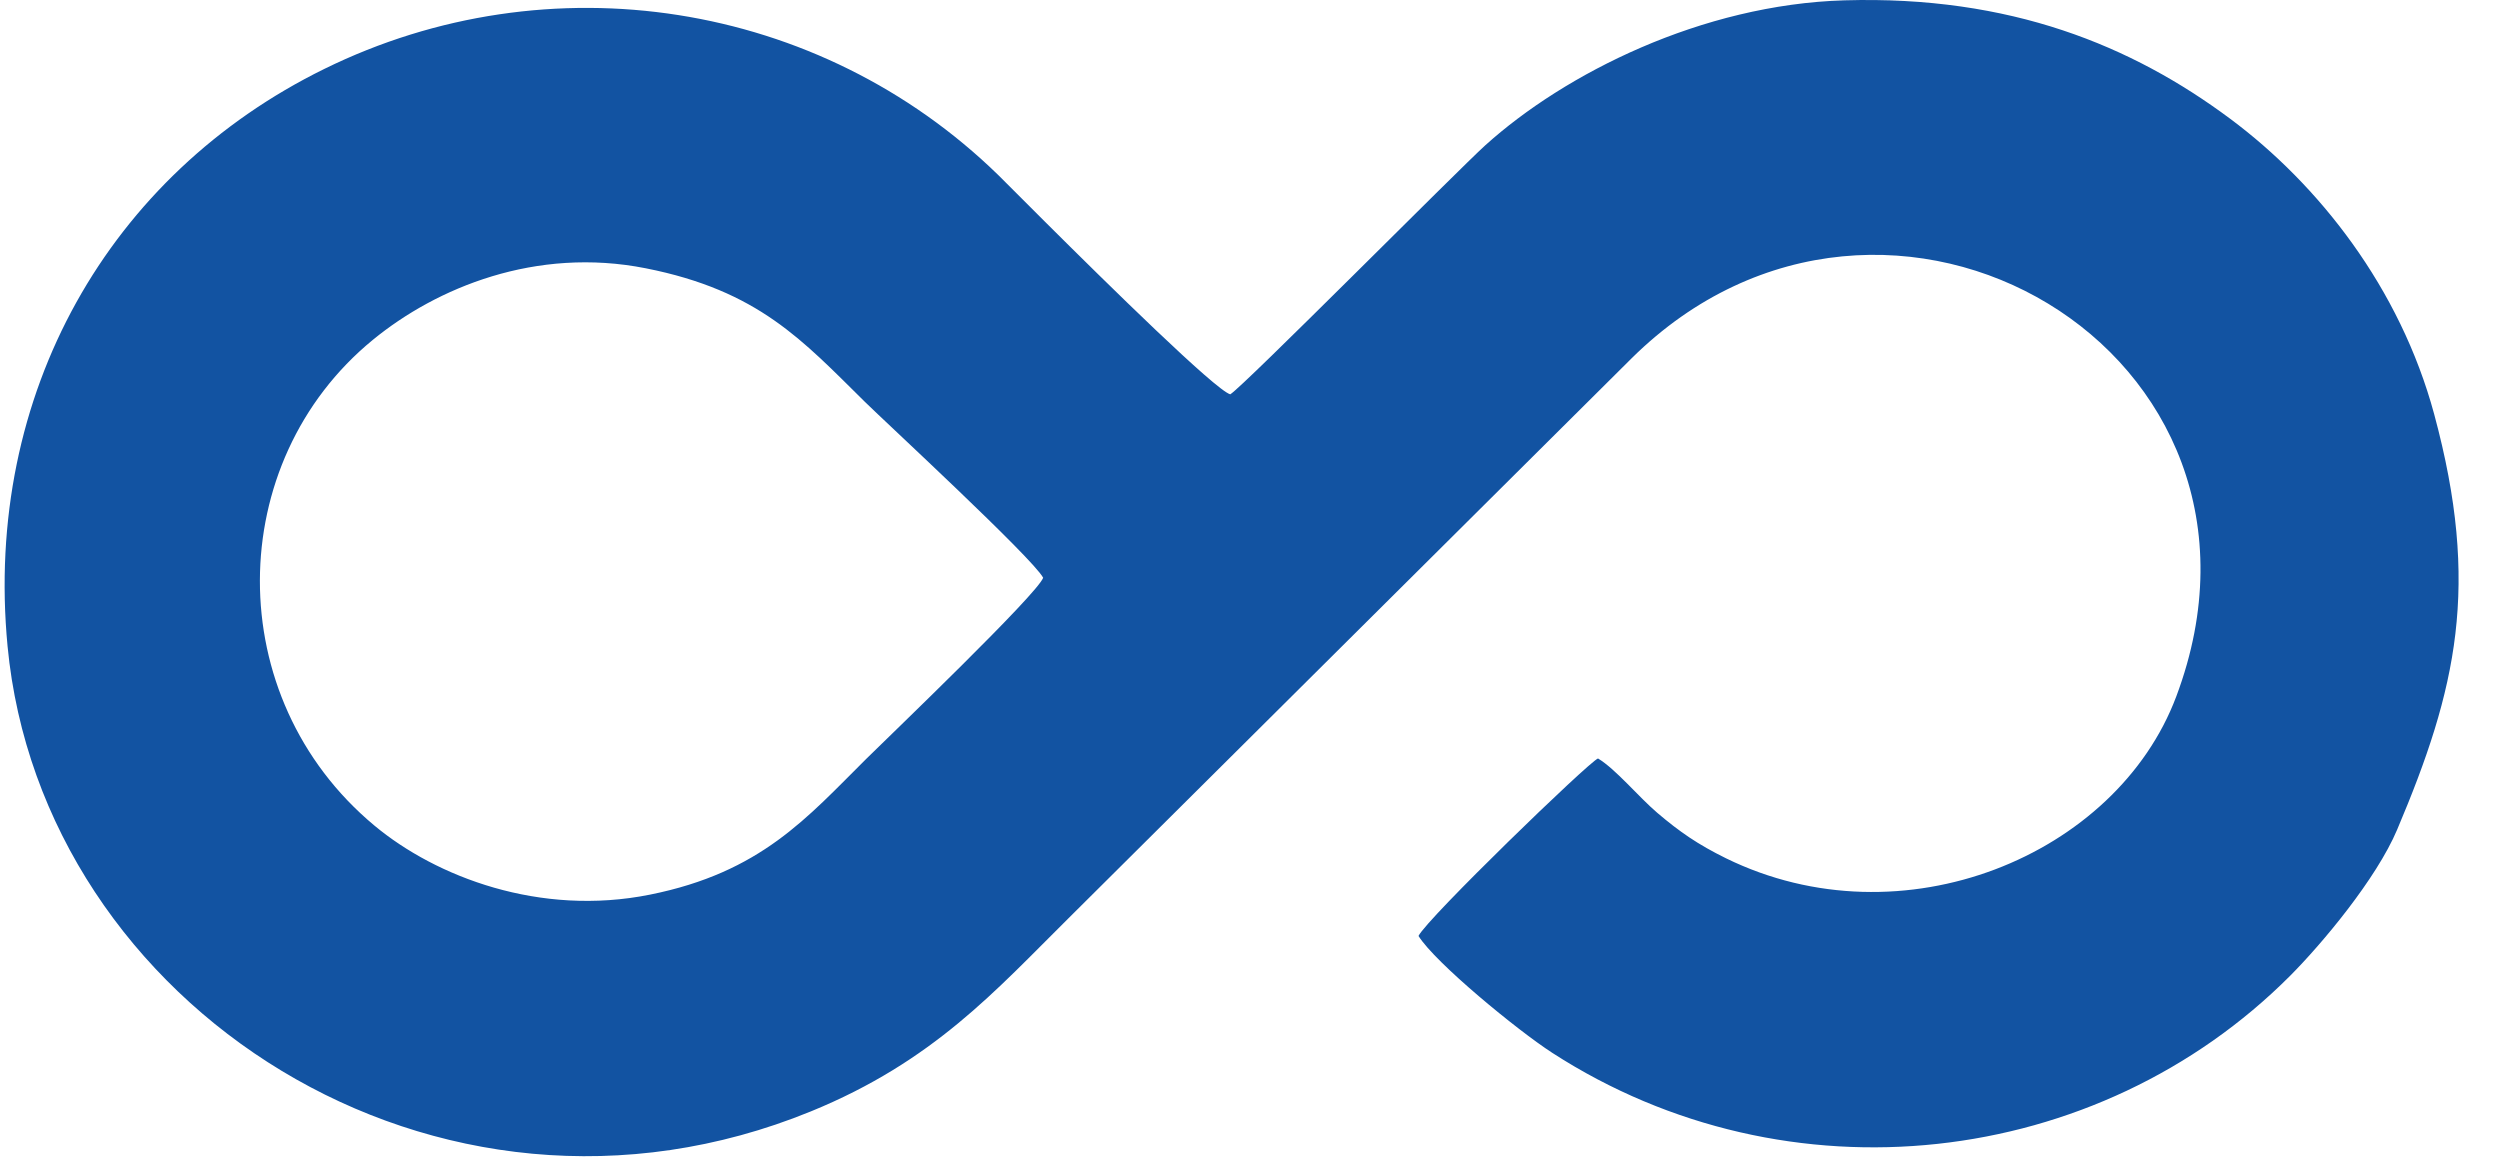 <svg width="60" height="28" viewBox="0 0 60 28" fill="none" xmlns="http://www.w3.org/2000/svg">
<g clip-path="url(#clip0_1_116)">
<path fill-rule="evenodd" clip-rule="evenodd" d="M44.265 0.008C48.247 -0.11 51.165 1.094 53.524 2.85C55.649 4.432 57.599 6.903 58.421 9.943C59.534 14.063 58.961 16.535 57.531 19.913C57.034 21.09 55.731 22.648 54.965 23.417C50.339 28.057 42.911 28.923 37.256 25.269C36.419 24.728 34.448 23.109 34.044 22.463C34.252 22.041 38.134 18.284 38.352 18.203C38.783 18.463 39.322 19.122 39.776 19.509C40.311 19.964 40.748 20.266 41.42 20.597C45.656 22.675 50.798 20.535 52.231 16.714C55.336 8.437 45.271 2.552 39.157 8.601L25.642 22.04C23.895 23.771 22.407 25.47 19.46 26.674C10.483 30.34 1 24.136 0.181 15.505C-0.395 9.448 2.622 4.19 7.784 1.654C13.175 -0.997 19.657 0.01 23.957 4.2L24.735 4.977L25.067 5.309C26.593 6.829 29.169 9.361 29.526 9.464C29.837 9.279 35.011 4.061 35.647 3.487C37.558 1.763 40.843 0.109 44.265 0.008ZM8.95 8.155C5.363 11.091 5.292 16.738 8.985 19.813C10.466 21.046 12.957 22.003 15.601 21.471C18.265 20.936 19.366 19.626 20.792 18.211C21.373 17.638 24.897 14.259 25.036 13.866C24.777 13.386 21.231 10.112 20.757 9.644C19.256 8.165 18.205 6.975 15.499 6.439C12.863 5.916 10.48 6.902 8.95 8.155Z" fill="#1253A2"/>
</g>
<defs>
<clipPath id="clip0_1_116">
<rect x="0.111" width="59.328" height="28" rx="10" fill="white"/>
</clipPath>
</defs>
</svg>